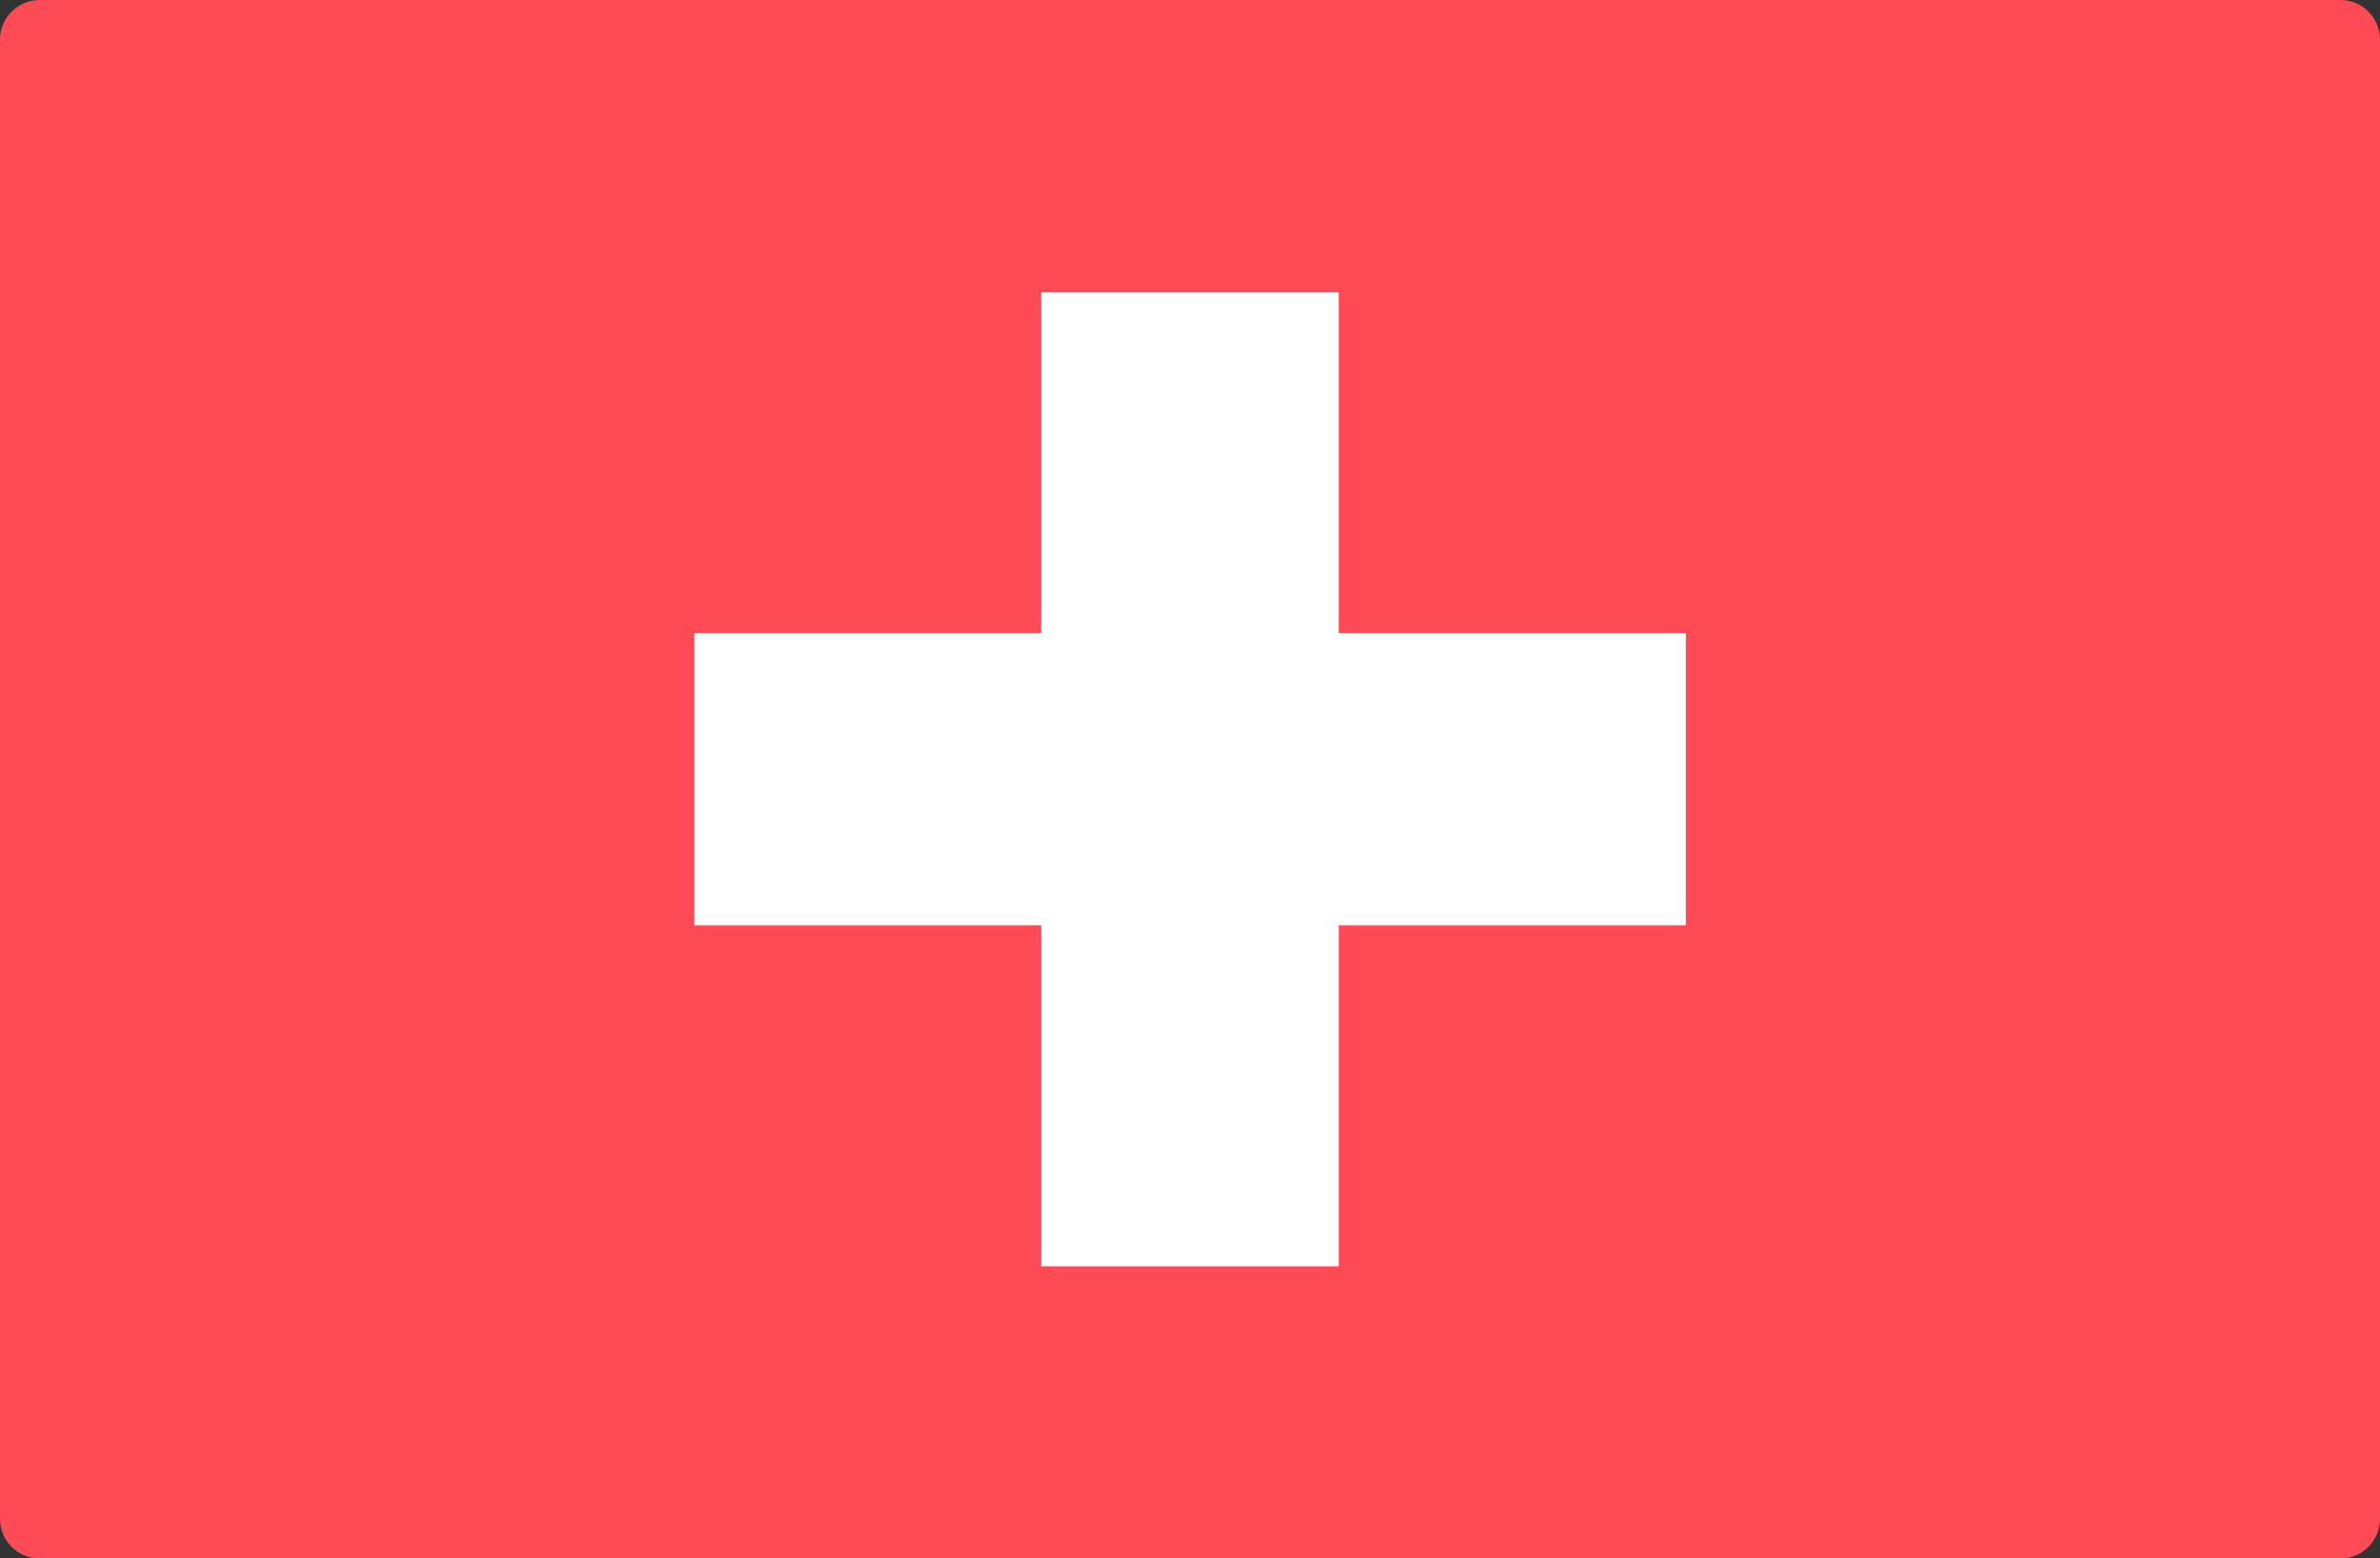 <?xml version="1.0" encoding="utf-8"?>
<!-- Generator: Adobe Illustrator 16.0.0, SVG Export Plug-In . SVG Version: 6.00 Build 0)  -->
<!DOCTYPE svg PUBLIC "-//W3C//DTD SVG 1.1//EN" "http://www.w3.org/Graphics/SVG/1.1/DTD/svg11.dtd">
<svg version="1.1" id="Layer_1" xmlns="http://www.w3.org/2000/svg" xmlns:xlink="http://www.w3.org/1999/xlink" x="0px" y="0px"
	 width="60px" height="39.3px" viewBox="0 0 60 39.3" enable-background="new 0 0 60 39.3" xml:space="preserve">
<rect x="0" y="0" width="60" height="39.3" fill="#333333" stroke="none"/>
<g>
	<defs>
		<path id="SVGID_1_" d="M1,0h58c0.553,0,1,0.448,1,1v37.3c0,0.552-0.447,1-1,1H1c-0.552,0-1-0.448-1-1V1C0,0.448,0.448,0,1,0z"/>
	</defs>
	<clipPath id="SVGID_2_">
		<use xlink:href="#SVGID_1_"  overflow="visible"/>
	</clipPath>
	<g clip-path="url(#SVGID_2_)">
		<path fill="#FF4B55" d="M60,0H0v39.3h60V0z"/>
		<path fill="#FFFFFF" d="M42.5,15.965h-25v7.369h25V15.965z"/>
		<path fill="#FFFFFF" d="M33.75,7.369h-7.5v24.563h7.5V7.369z"/>
	</g>
</g>
</svg>
